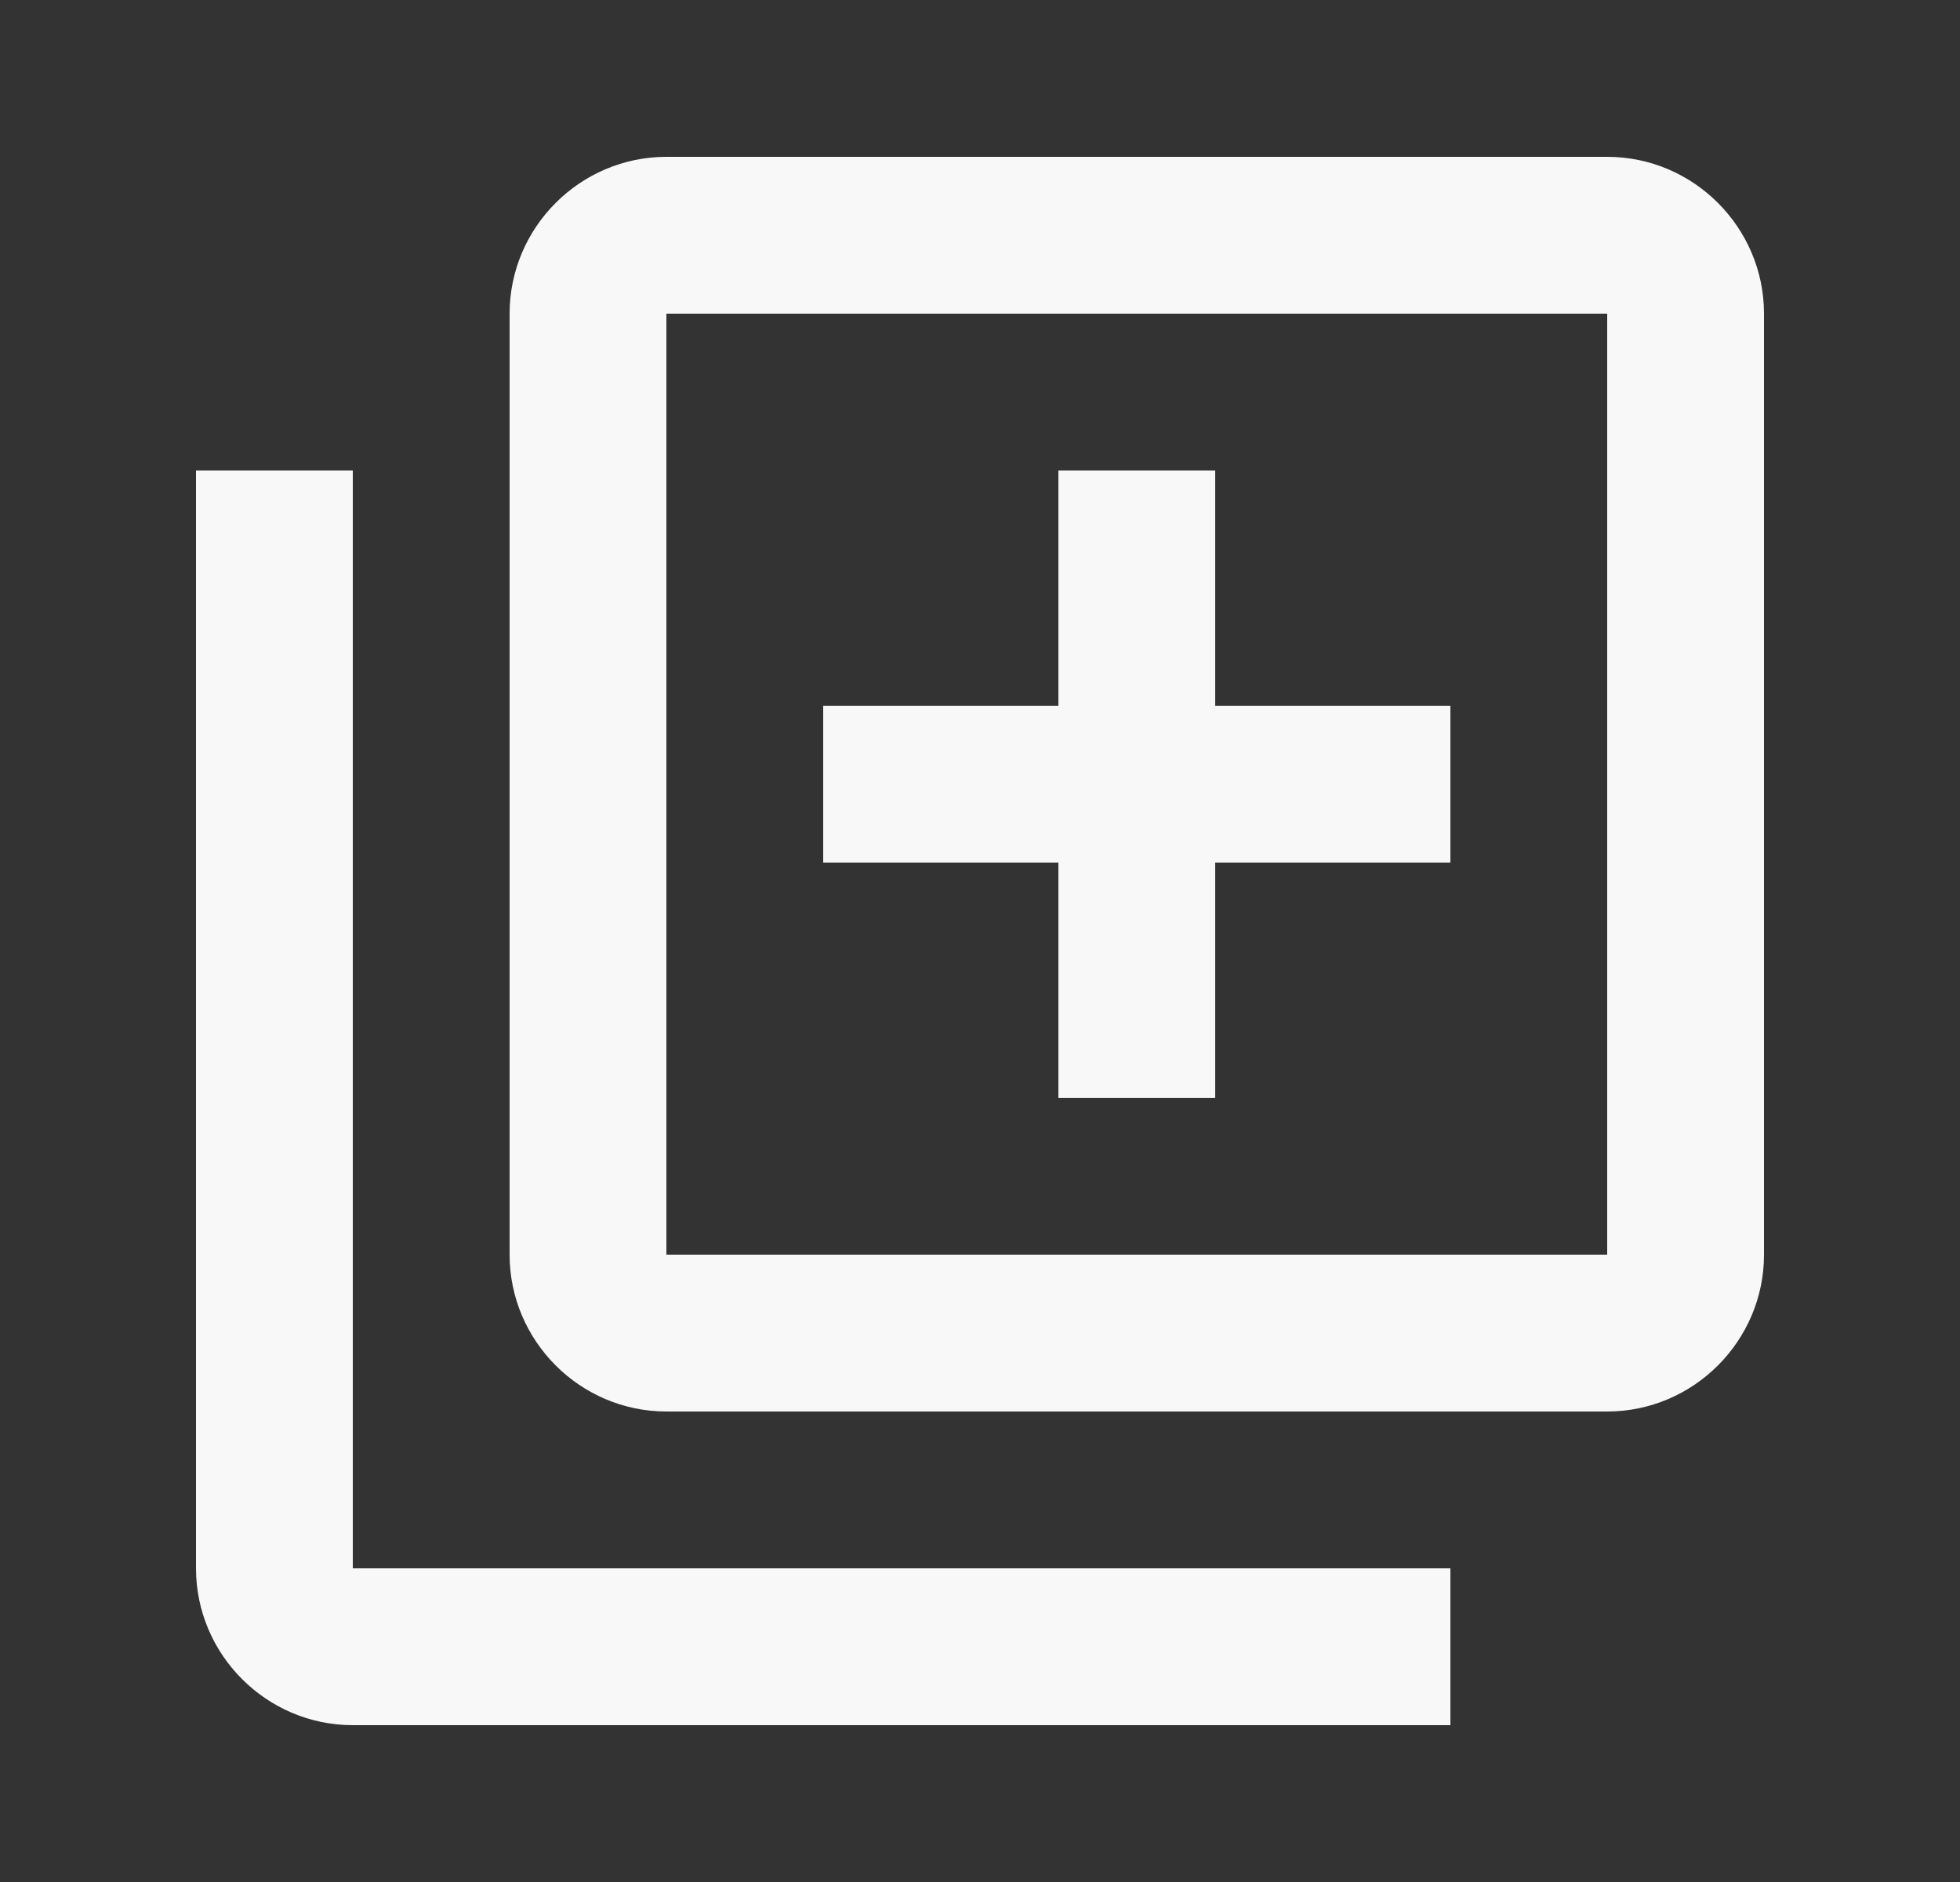 <svg width="25" height="24" viewBox="0 0 25 24" fill="none" xmlns="http://www.w3.org/2000/svg">
<rect x="0" y="0" width="25" height="24" fill="#333333" stroke="none"/>
<g clip-path="url(#clip0_1_39)">
<path d="M4.5 6H2.5V20C2.5 21.1 3.4 22 4.5 22H18.5V20H4.5V6ZM20.5 2H8.5C7.4 2 6.5 2.9 6.5 4V16C6.5 17.1 7.4 18 8.5 18H20.5C21.6 18 22.5 17.1 22.5 16V4C22.5 2.9 21.6 2 20.5 2ZM20.5 16H8.5V4H20.5V16ZM13.5 14H15.5V11H18.5V9H15.5V6H13.5V9H10.5V11H13.5V14Z" fill="#F8F8F8"/>
</g>
<defs>
<clipPath id="clip0_1_39">
<rect width="24" height="24" fill="white" transform="translate(0.5)"/>
</clipPath>
</defs>
</svg>
